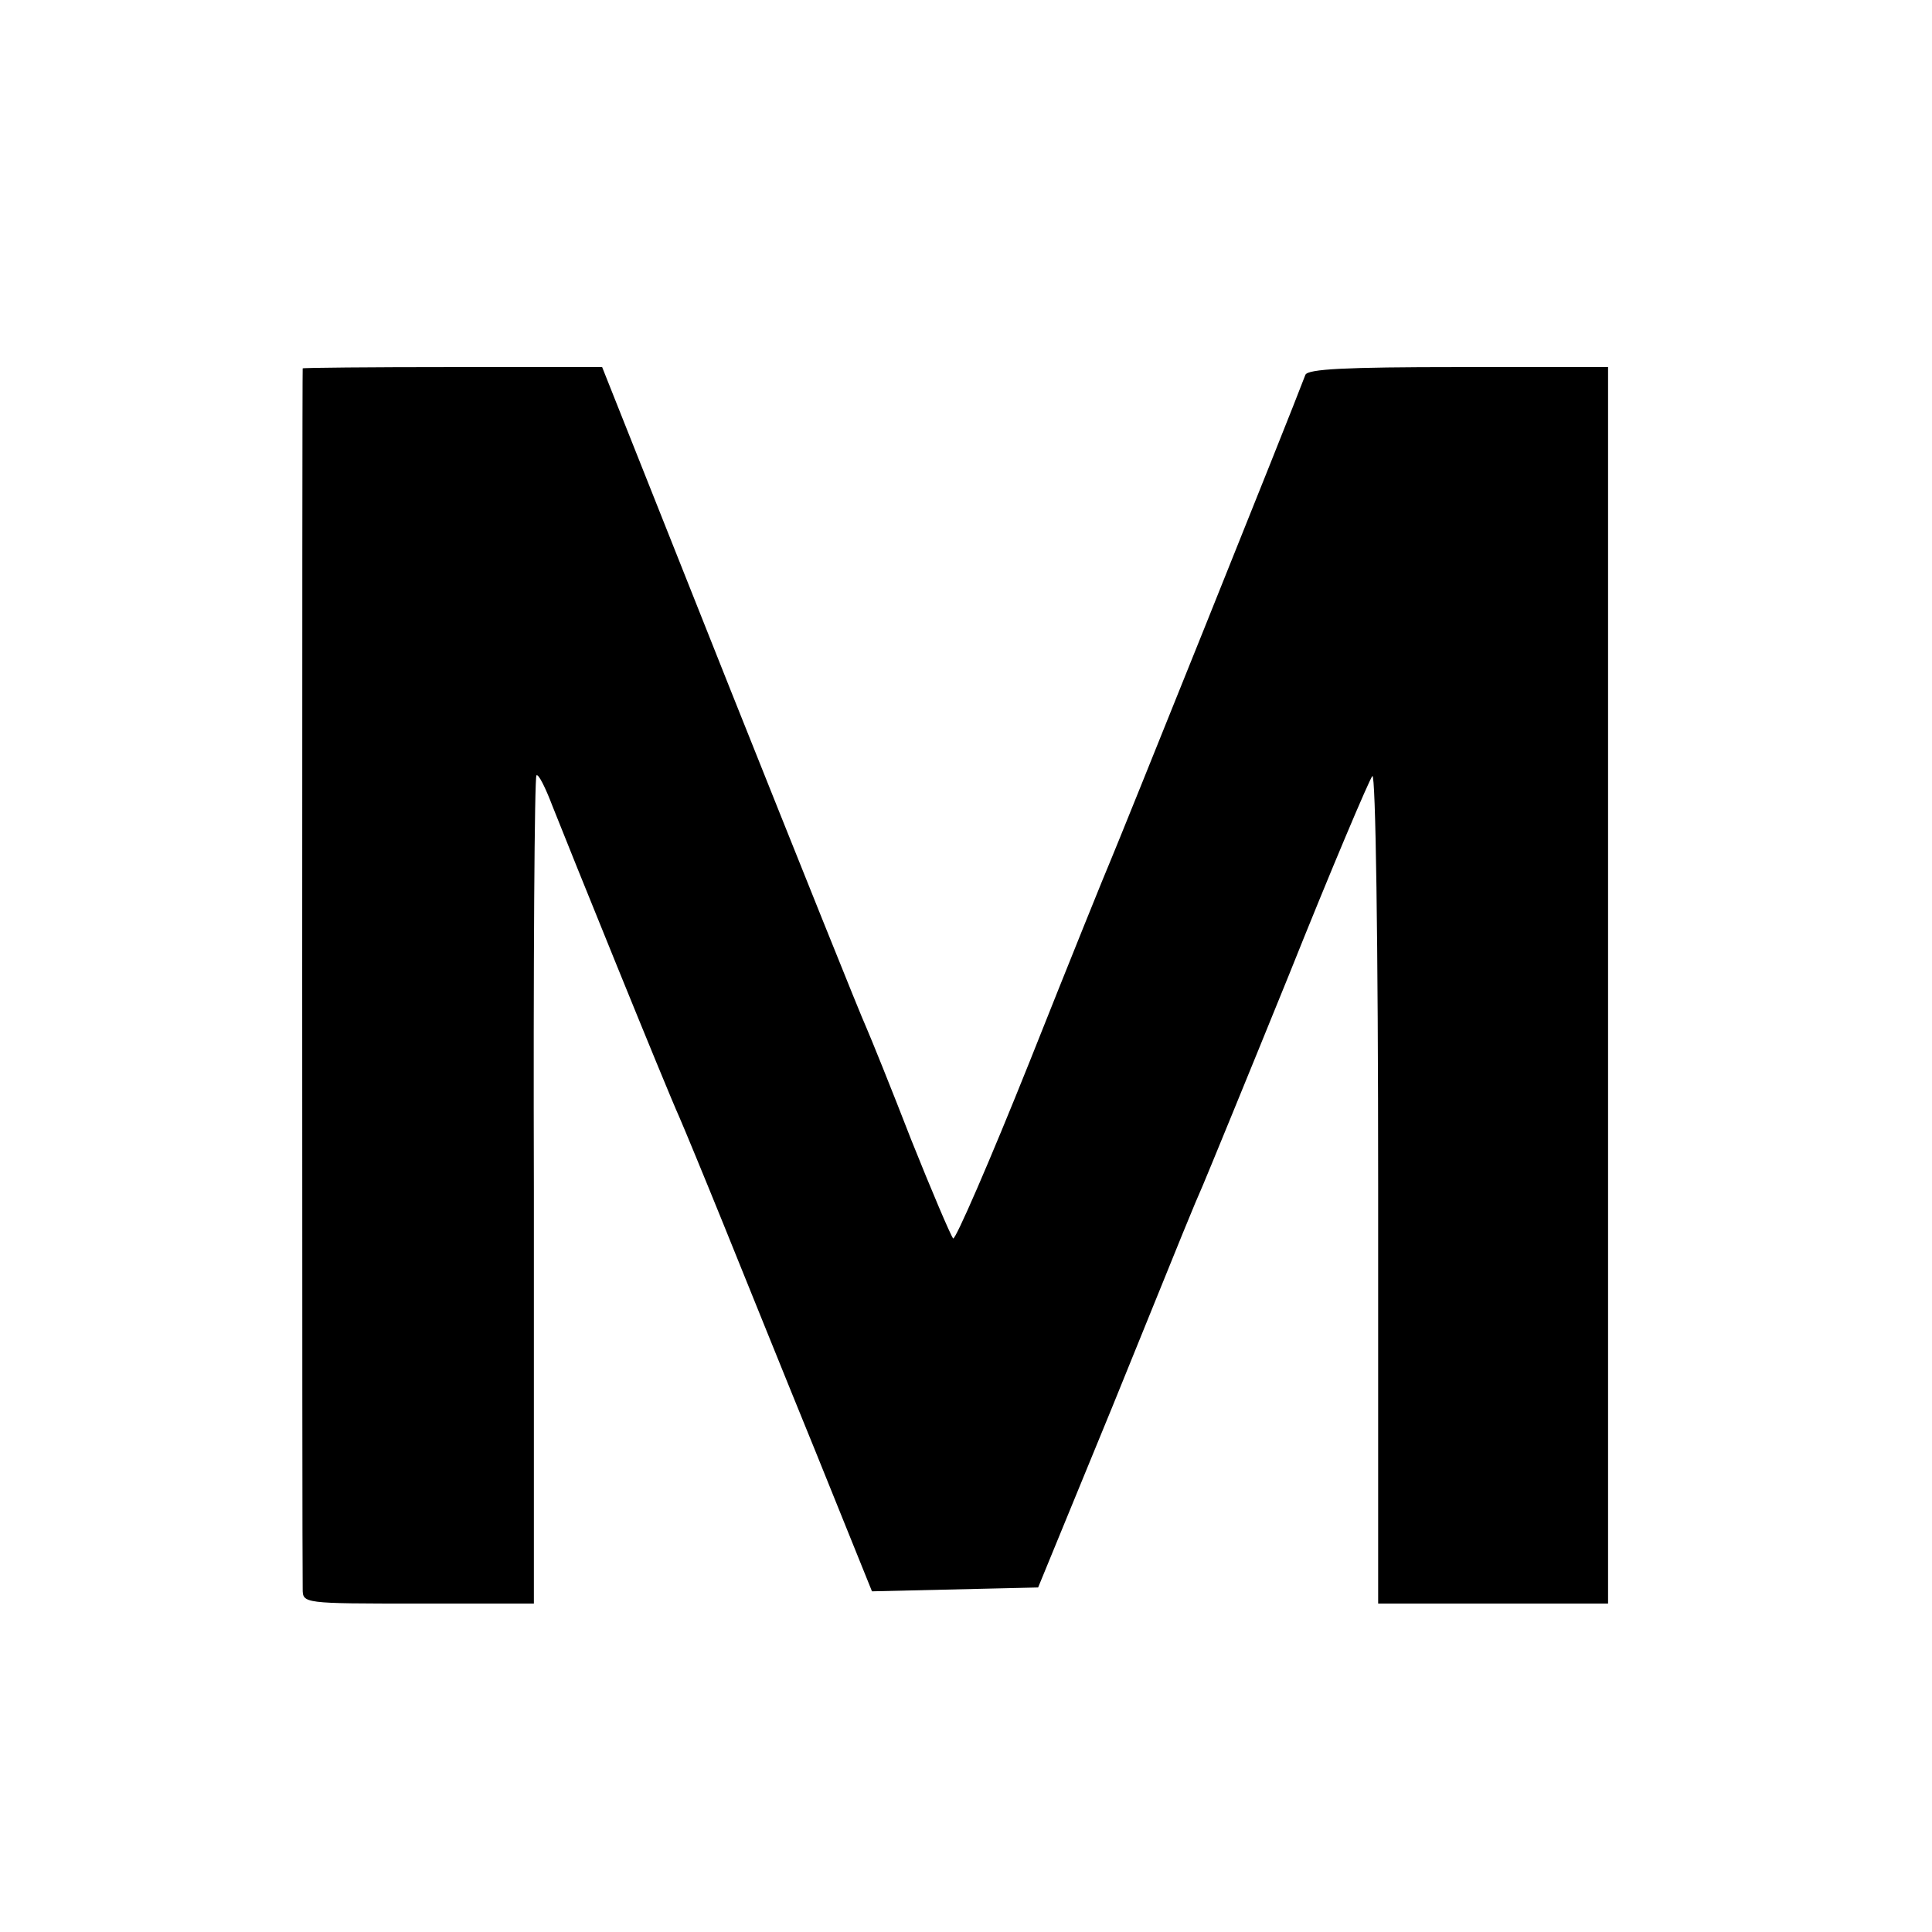 <?xml version="1.0" standalone="no"?>
<!DOCTYPE svg PUBLIC "-//W3C//DTD SVG 20010904//EN"
 "http://www.w3.org/TR/2001/REC-SVG-20010904/DTD/svg10.dtd">
<svg version="1.0" xmlns="http://www.w3.org/2000/svg"
 width="300pt" height="300pt" viewBox="0 0 300 300"
 preserveAspectRatio="xMidYMid meet">
<g transform="translate(0,300) scale(0.1,-0.1)"
fill="#000000" stroke="none">
<path d="M470 2428 c-1 -4 -1 -1869 0 -1895 0 -23 0 -23 180 -23 l179 0 0 641
c-1 352 1 642 4 645 3 3 14 -19 25 -48 24 -61 177 -439 197 -483 7 -16 38 -91
68 -165 30 -74 94 -233 143 -353 l88 -218 129 3 129 3 115 280 c120 296 124
306 141 345 6 14 66 160 133 325 66 165 125 304 130 310 5 5 9 -254 9 -638 l0
-647 178 0 179 0 0 960 0 960 -232 0 c-177 0 -234 -3 -238 -12 -24 -64 -292
-730 -302 -753 -7 -16 -64 -157 -126 -313 -62 -155 -116 -279 -119 -275 -4 5
-33 73 -65 153 -31 80 -63 159 -70 175 -8 17 -103 254 -212 527 l-198 498
-232 0 c-128 0 -233 -1 -233 -2z"/>
</g>
</svg>
